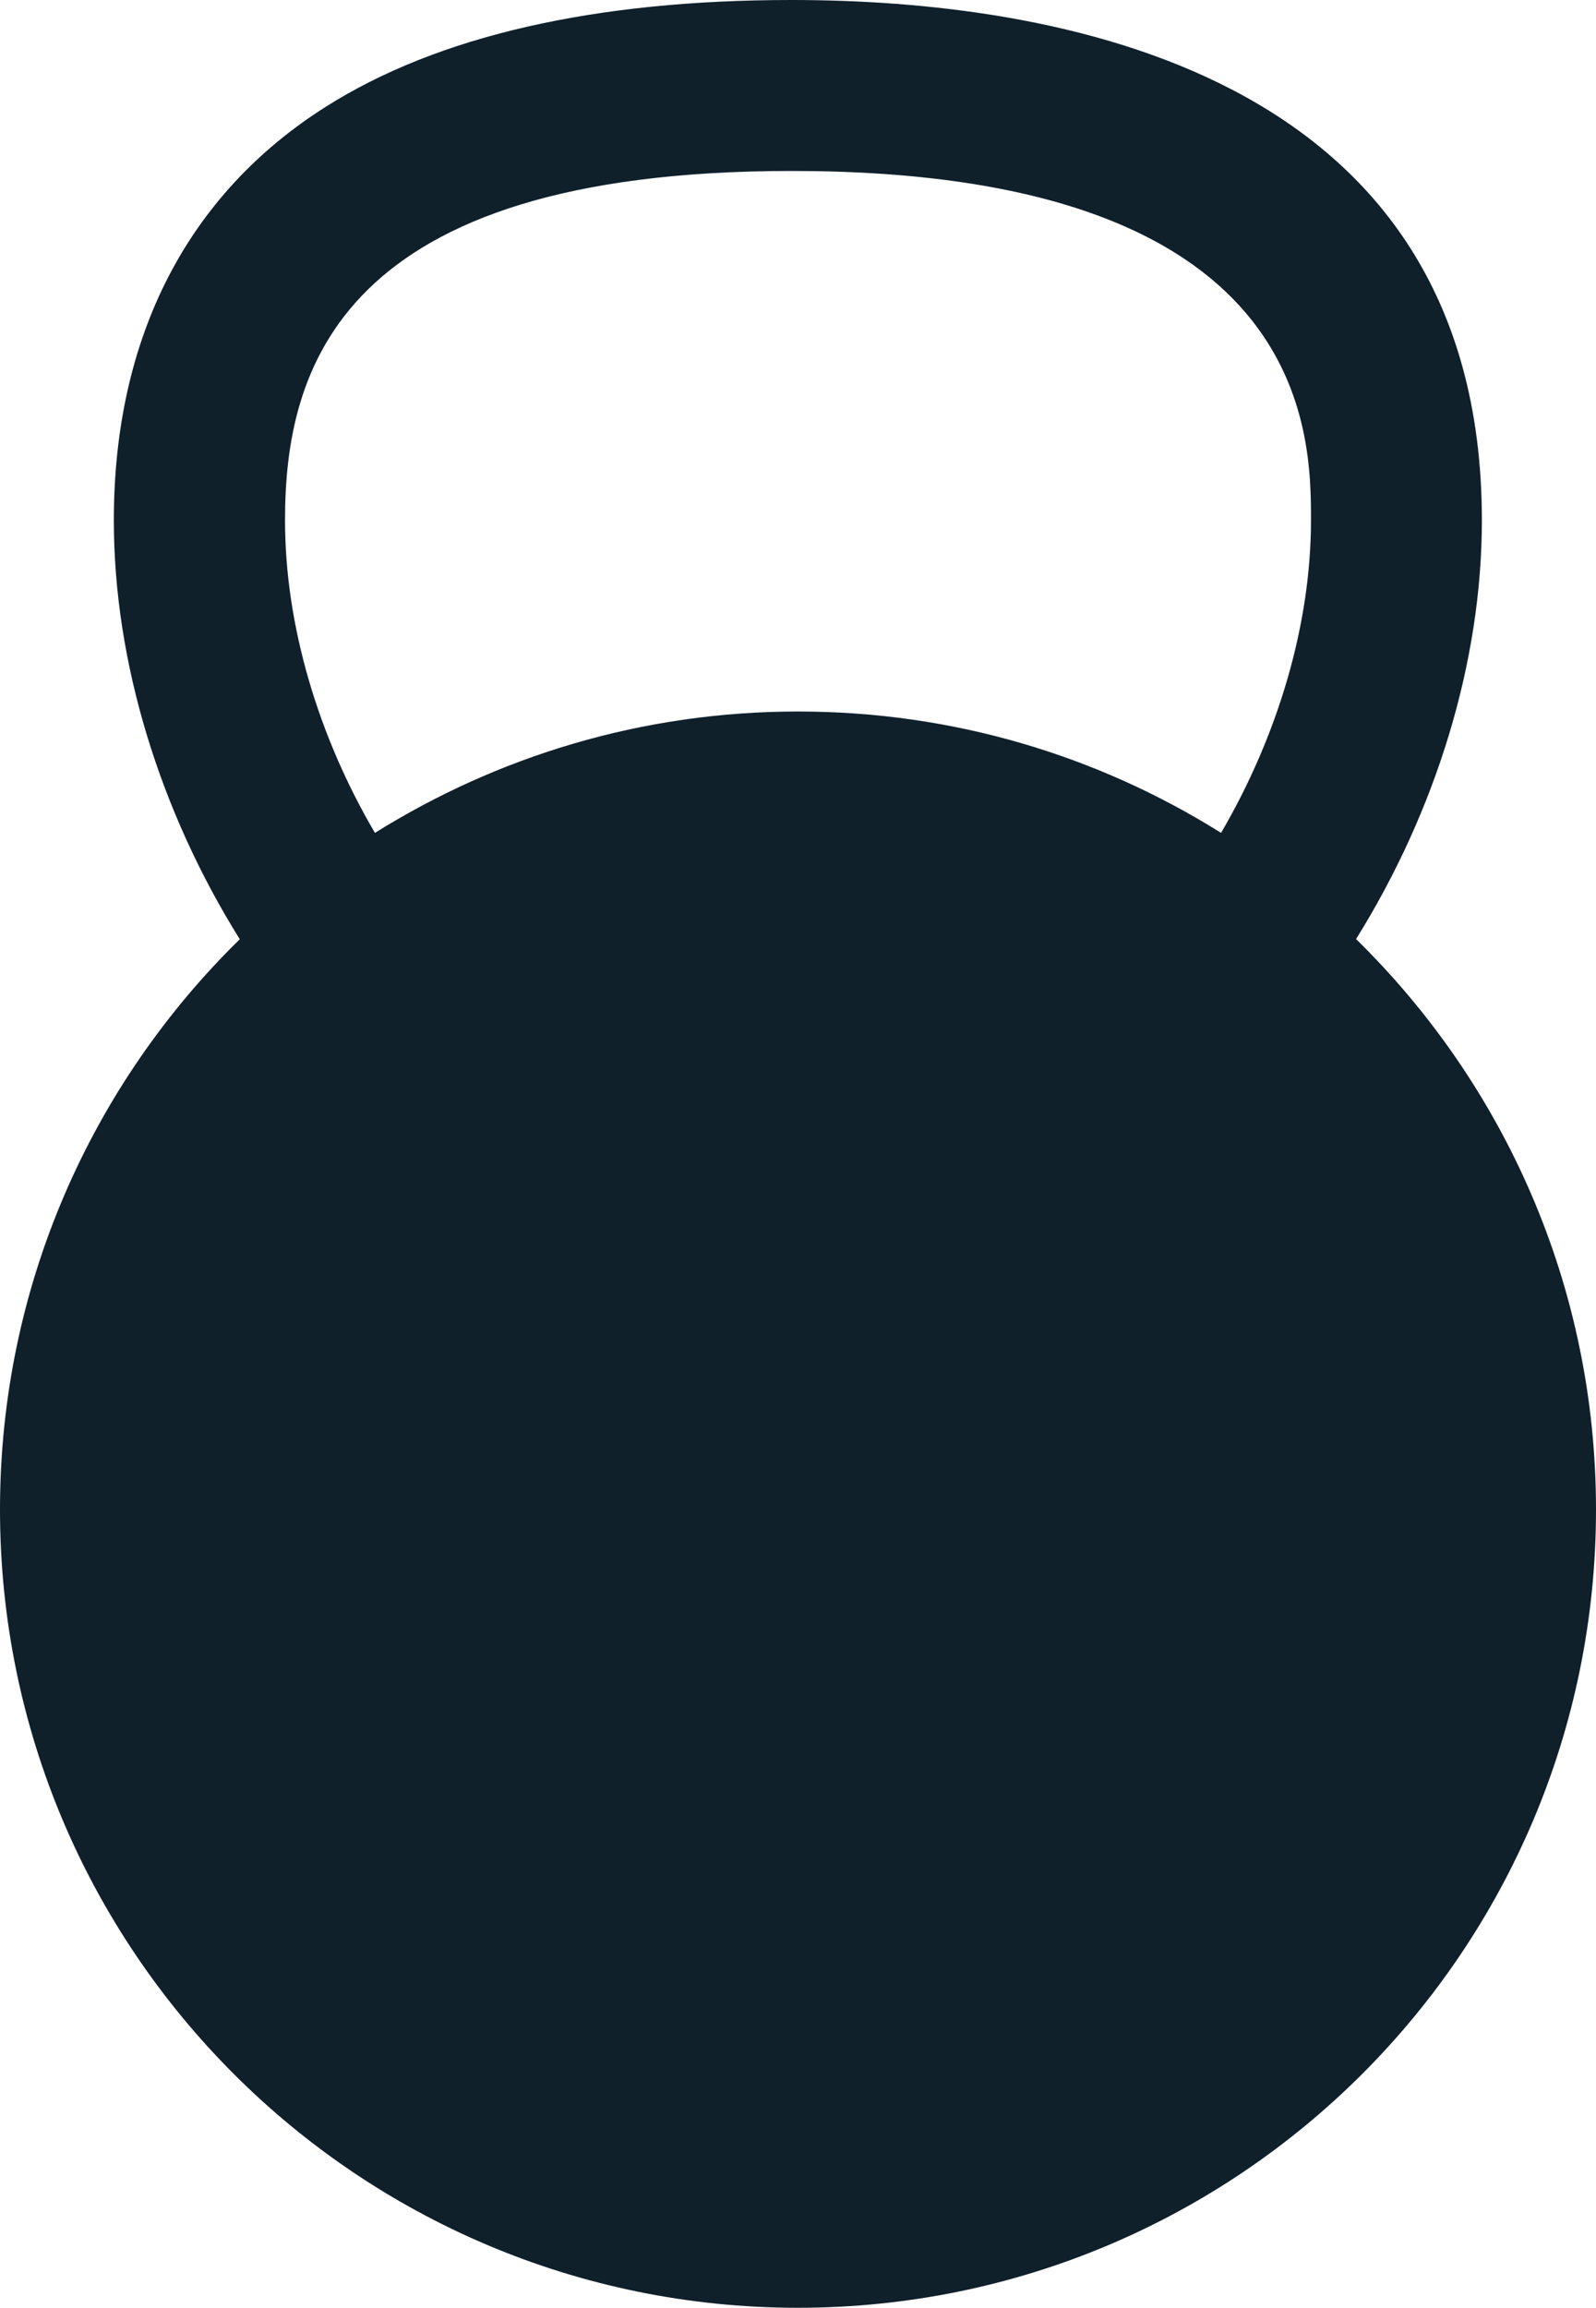 <?xml version="1.0" encoding="UTF-8"?><svg id="Capa_2" xmlns="http://www.w3.org/2000/svg" viewBox="0 0 55.38 80.05"><defs><style>.cls-1{fill:#0f202b;}</style></defs><g id="Capa_1-2"><path class="cls-1" d="m47.05,32.58c2.77-4.44,4.37-9.6,4.37-14.53C51.42,2.34,36.41,0,27.47,0c-6.83,0-12.27,1.24-16.16,3.7-4.81,3.04-7.36,8-7.36,14.35,0,4.93,1.6,10.09,4.37,14.53C3.19,37.6,0,44.61,0,52.36c0,15.29,12.4,27.69,27.69,27.69s27.69-12.4,27.69-27.69c0-7.75-3.19-14.76-8.33-19.79ZM9.89,18.05c0-5.2,1.82-12.12,17.58-12.12,18.02,0,18.02,9.12,18.02,12.12,0,3.62-1.15,7.47-3.12,10.84-4.26-2.67-9.28-4.21-14.68-4.21s-10.42,1.55-14.68,4.21c-1.98-3.37-3.12-7.22-3.12-10.84Z"/></g></svg>